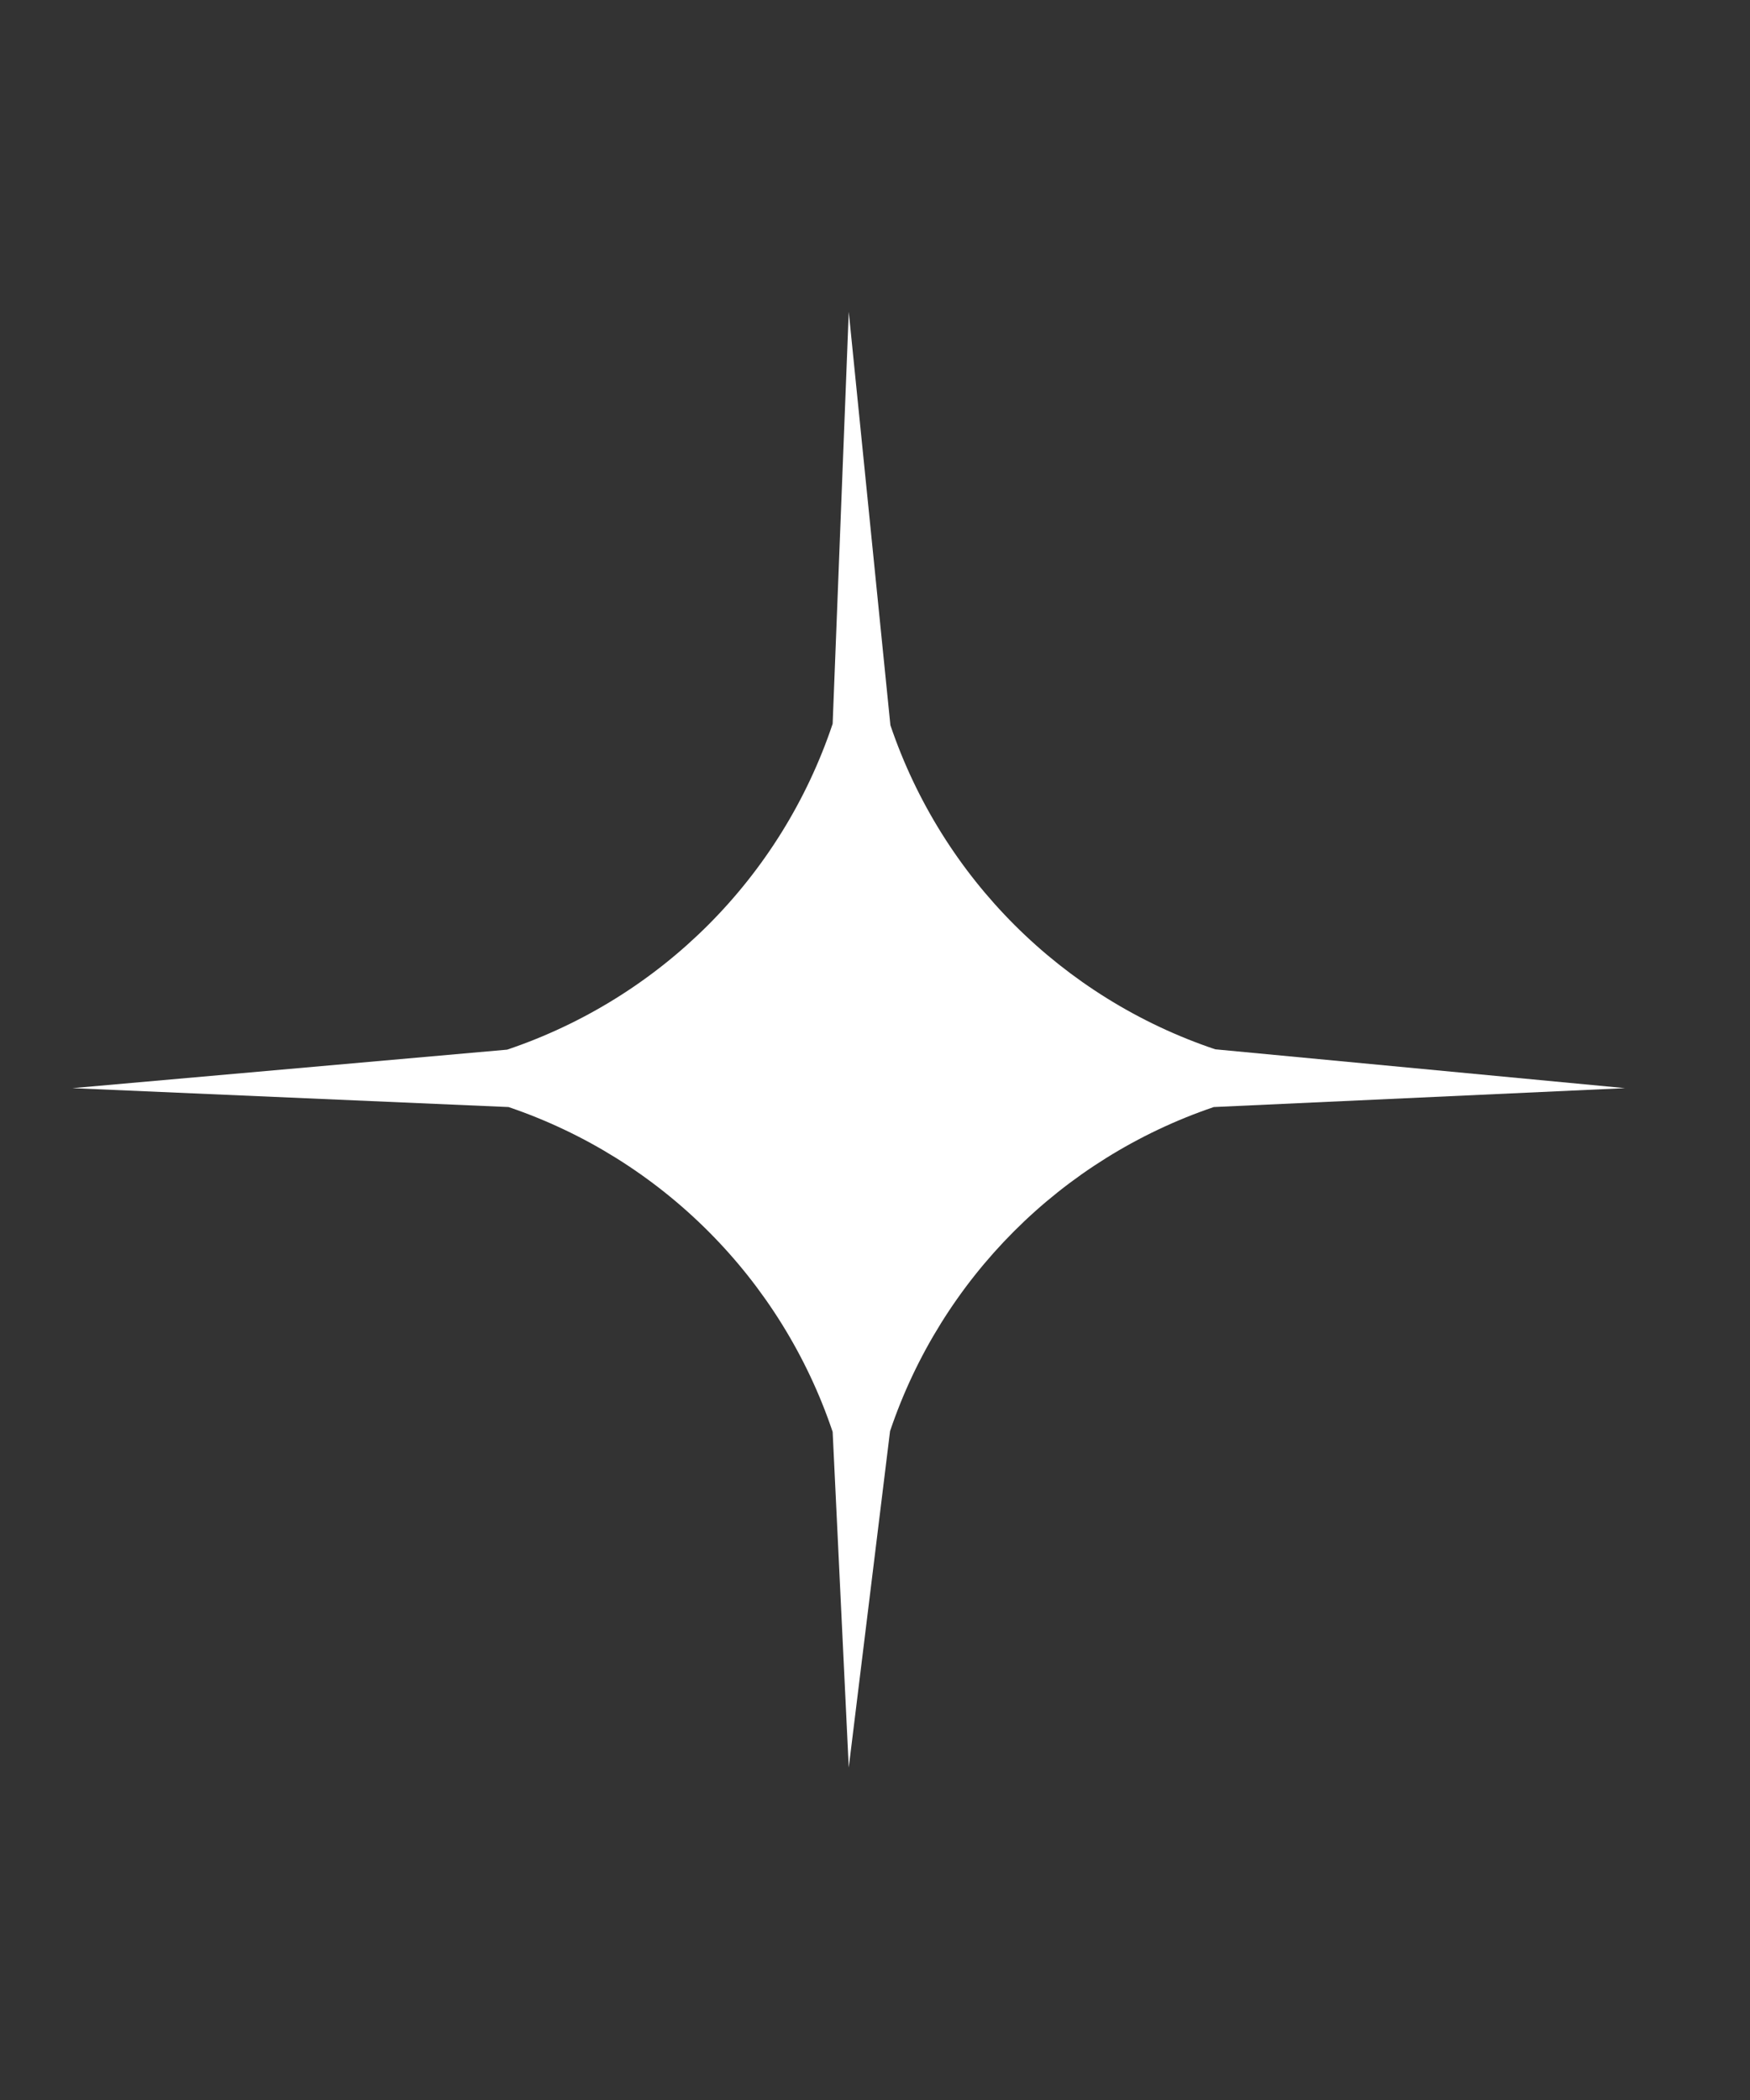 ﻿<?xml version="1.0" encoding="utf-8"?>
<svg version="1.1" xmlns:xlink="http://www.w3.org/1999/xlink" width="5px" height="6px" xmlns="http://www.w3.org/2000/svg">
  <rect width="100%" height="100%" fill="#333333" stroke="none"/>
  <g transform="matrix(1 0 0 1 -122 -100 )">
    <path d="M 2.544 2.072  C 2.692 2.509  3.035 2.851  3.472 2.998  L 4.643 3.109  L 3.468 3.163  C 3.032 3.311  2.69 3.653  2.543 4.089  L 2.425 5.05  L 2.379 4.091  C 2.232 3.654  1.889 3.311  1.453 3.163  L 0.207 3.109  L 1.449 2.999  C 1.888 2.851  2.232 2.507  2.379 2.068  L 2.425 0.891  L 2.544 2.072  Z " fill-rule="nonzero" fill="#ffffff" stroke="none" transform="matrix(1 0 0 1 122 100 )" />
  </g>
</svg>